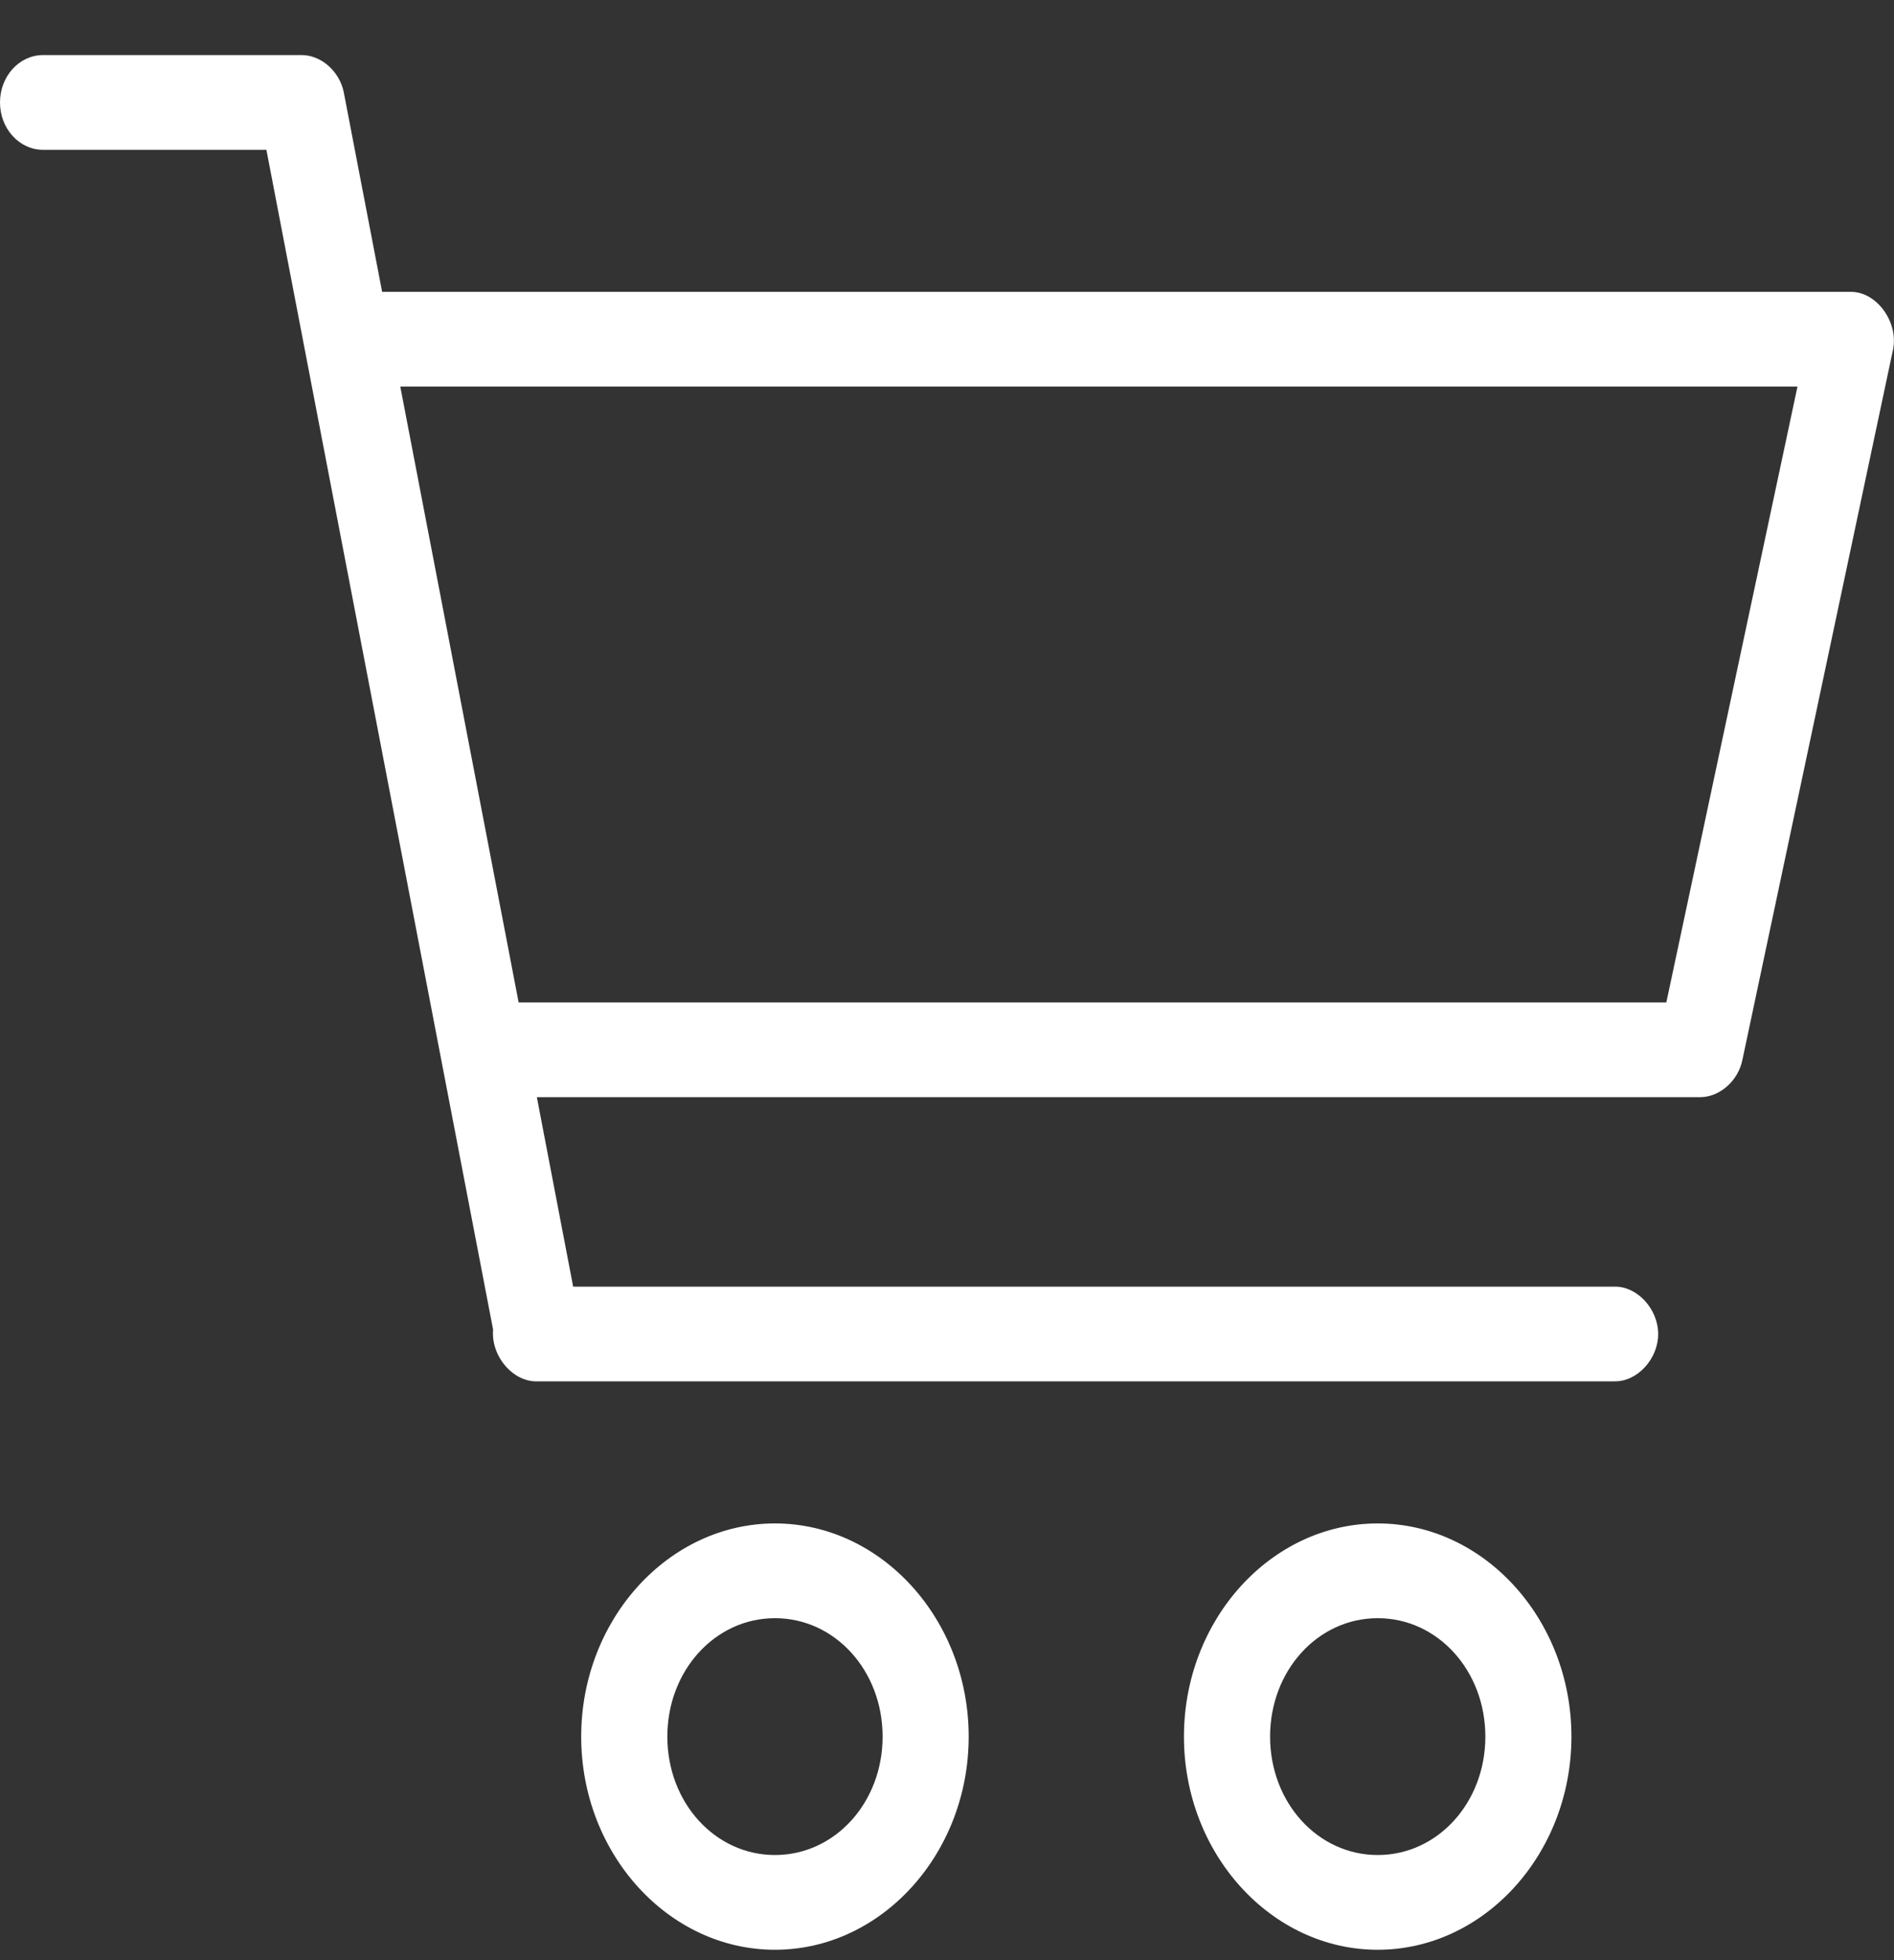 <?xml version="1.0" encoding="UTF-8"?>
<svg width="29px" height="30px" viewBox="0 0 29 30" version="1.1" xmlns="http://www.w3.org/2000/svg" xmlns:xlink="http://www.w3.org/1999/xlink">
    <rect x="0" y="0" width="29" height="30" fill="#333333" stroke="none"/>
    <!-- Generator: sketchtool 53.2 (72643) - https://sketchapp.com -->
    <title>A72D8D21-9A61-4108-A486-C7D052A8EBF6SVG</title>
    <desc>Created with sketchtool.</desc>
    <g id="Page-1" stroke="none" stroke-width="1" fill="none" fill-rule="evenodd">
        <g id="gdpr-success" transform="translate(-280, -15)" fill="#FFFFFF">
            <g id="Header">
                <path d="M301.095,39.766 C302.013,39.766 302.743,40.569 302.743,41.579 C302.743,42.588 302.013,43.391 301.095,43.391 C300.177,43.391 299.447,42.588 299.447,41.579 C299.447,40.569 300.177,39.766 301.095,39.766 L301.095,39.766 Z M291.866,39.766 C292.784,39.766 293.514,40.569 293.514,41.579 C293.514,42.588 292.784,43.391 291.866,43.391 C290.948,43.391 290.218,42.588 290.218,41.579 C290.218,40.569 290.948,39.766 291.866,39.766 L291.866,39.766 Z M301.095,38.316 C299.464,38.316 298.128,39.786 298.128,41.579 C298.128,43.372 299.464,44.841 301.095,44.841 C302.725,44.841 304.061,43.372 304.061,41.579 C304.061,39.786 302.725,38.316 301.095,38.316 L301.095,38.316 Z M291.866,38.316 C290.235,38.316 288.899,39.786 288.899,41.579 C288.899,43.372 290.235,44.841 291.866,44.841 C293.496,44.841 294.832,43.372 294.832,41.579 C294.832,39.786 293.496,38.316 291.866,38.316 L291.866,38.316 Z M286.129,20.917 L307.522,20.917 L305.514,30.342 L287.941,30.342 L286.129,20.917 Z M280.659,15.843 C280.295,15.843 280,16.167 280,16.568 C280,16.968 280.295,17.293 280.659,17.293 L284.079,17.293 L287.55,35.349 C287.515,35.762 287.863,36.162 288.24,36.141 L304.721,36.141 C305.069,36.147 305.389,35.8 305.389,35.417 C305.389,35.034 305.069,34.686 304.721,34.692 L288.776,34.692 L288.22,31.792 L306.039,31.792 C306.334,31.788 306.613,31.542 306.678,31.225 L308.985,20.351 C309.071,19.93 308.738,19.47 308.346,19.467 L285.851,19.467 L285.263,16.409 C285.198,16.089 284.913,15.84 284.615,15.843 L280.659,15.843 Z" id="cart"></path>
            </g>
        </g>
    </g>
</svg>